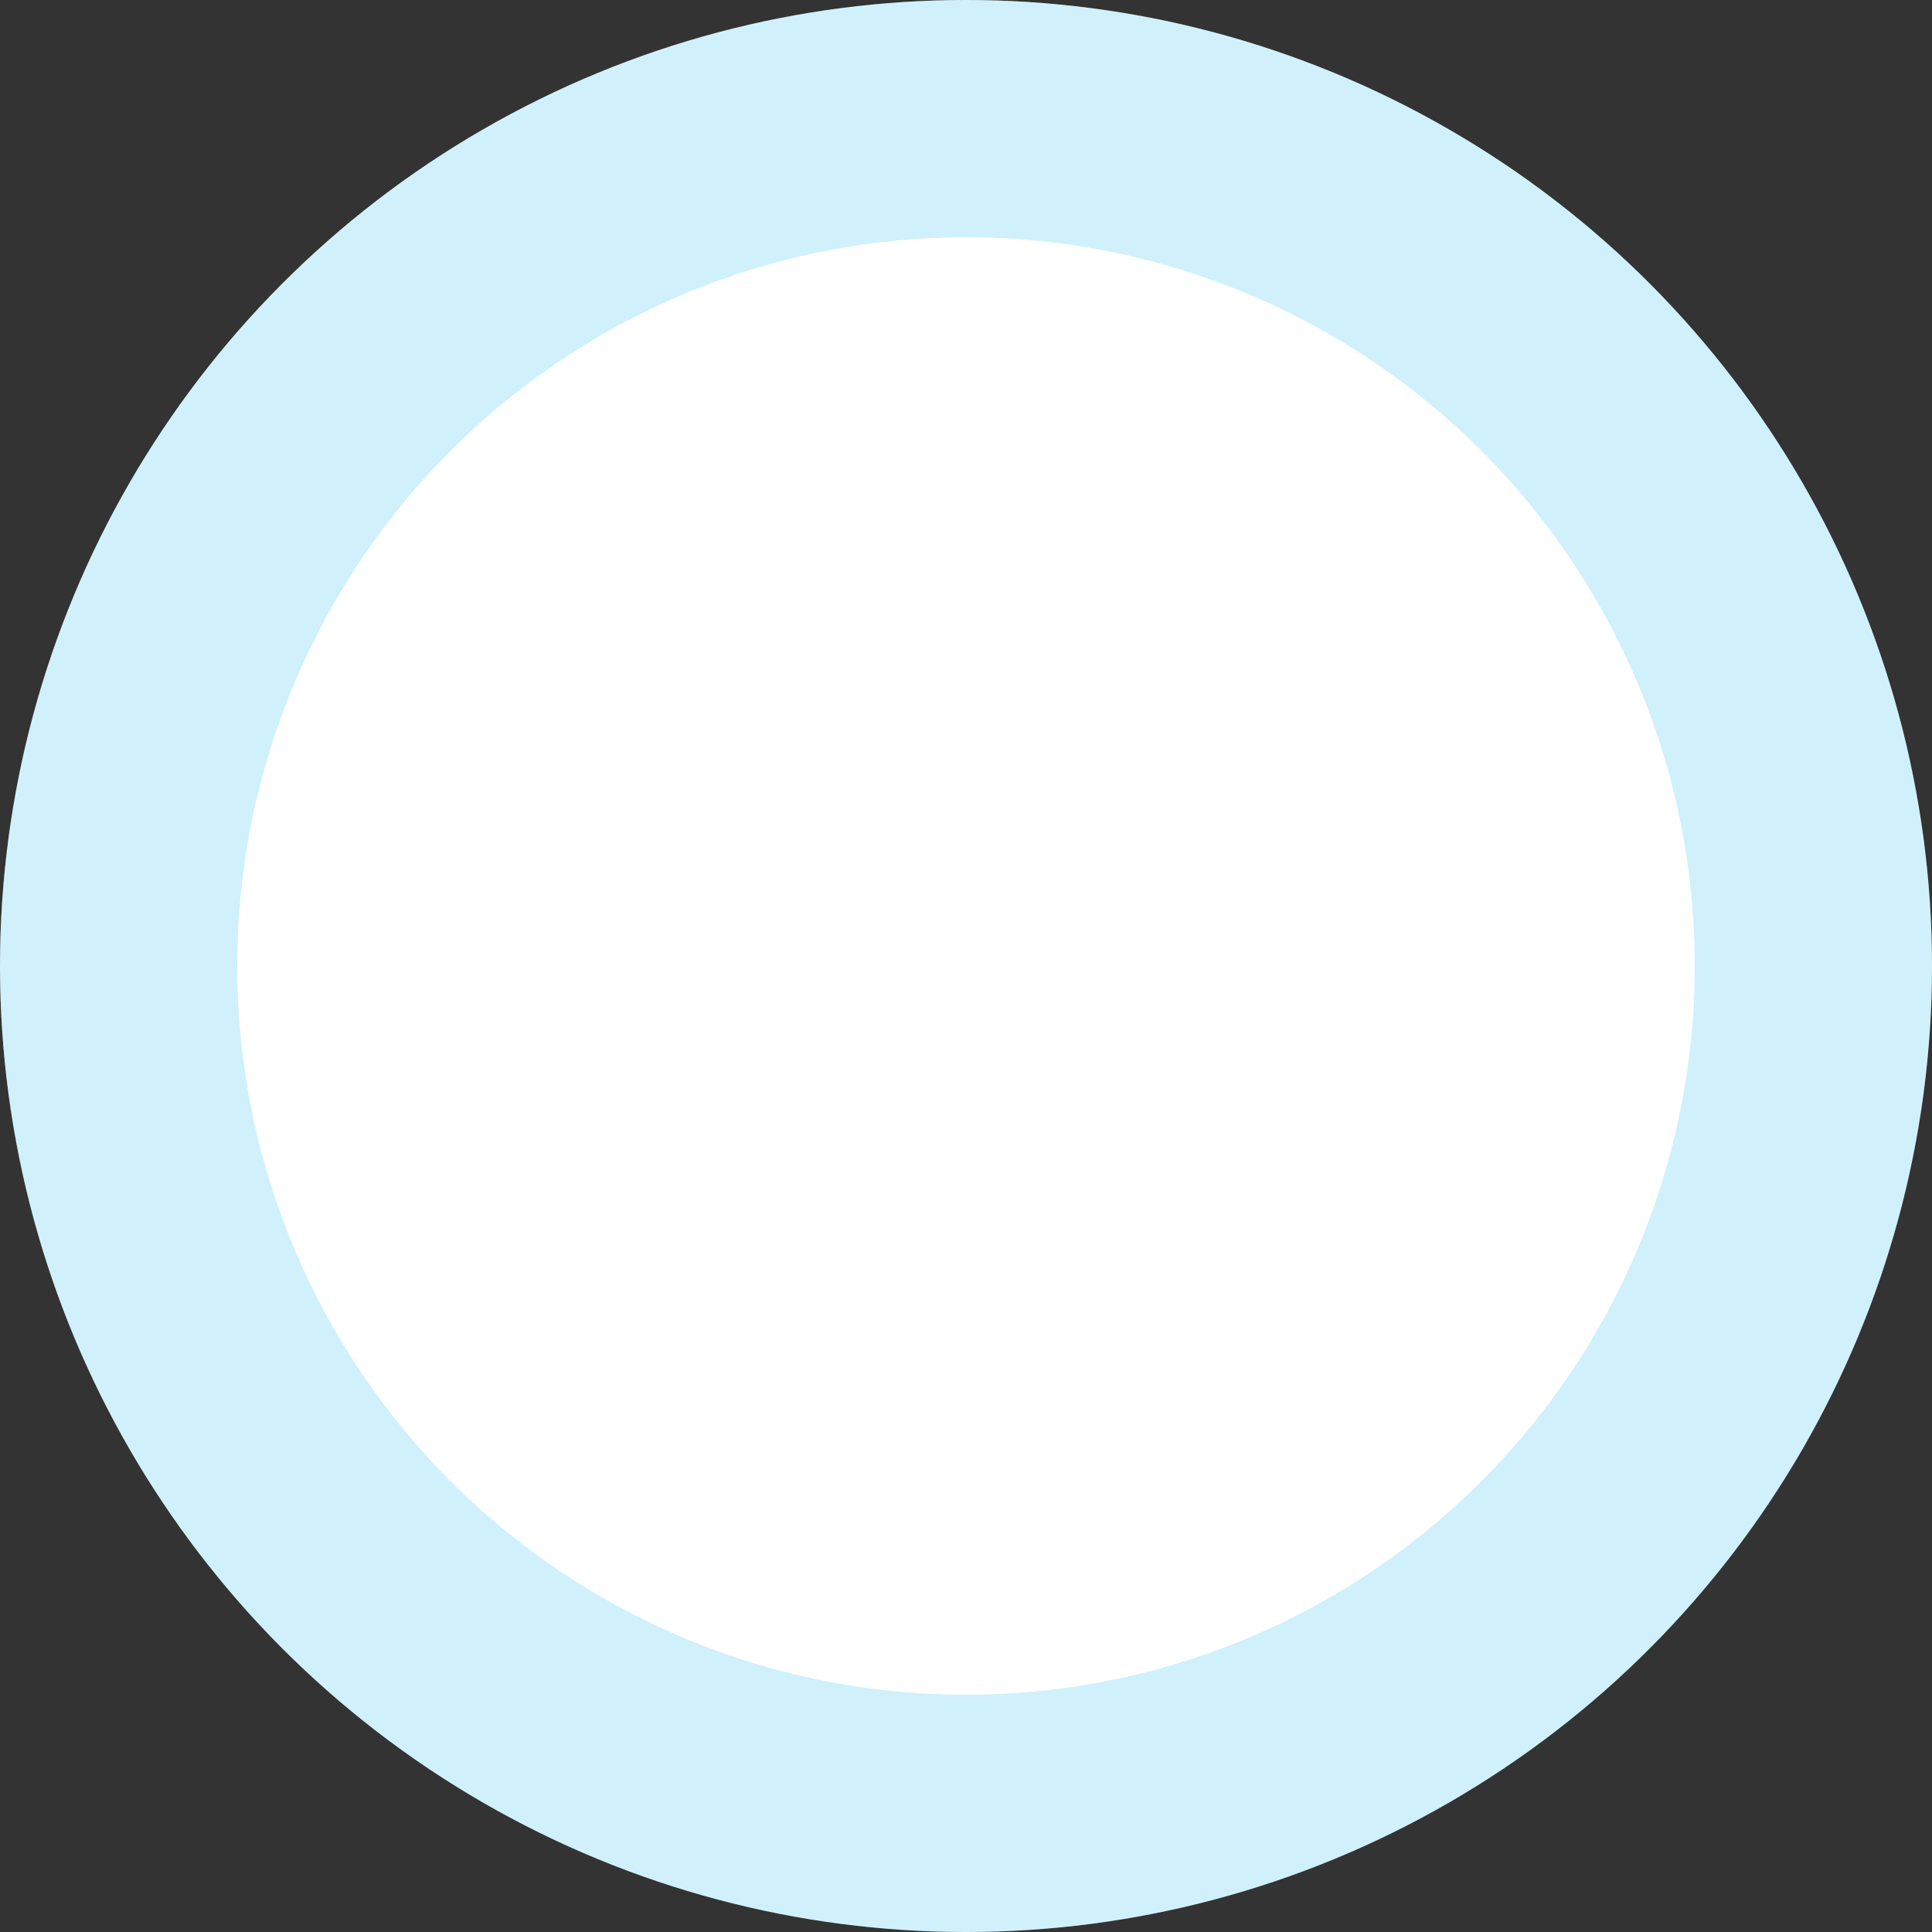 <svg width="57" height="57" viewBox="0 0 57 57" fill="none" xmlns="http://www.w3.org/2000/svg">
<rect x="0" y="0" width="57" height="57" fill="#333333" stroke="none"/>
<circle cx="28.5" cy="28.5" r="28.5" transform="rotate(180 28.5 28.5)" fill="white"/>
<circle cx="28.5" cy="28.5" r="25" transform="rotate(180 28.5 28.5)" stroke="#18BBEB" stroke-opacity="0.2" stroke-width="7"/>
</svg>
